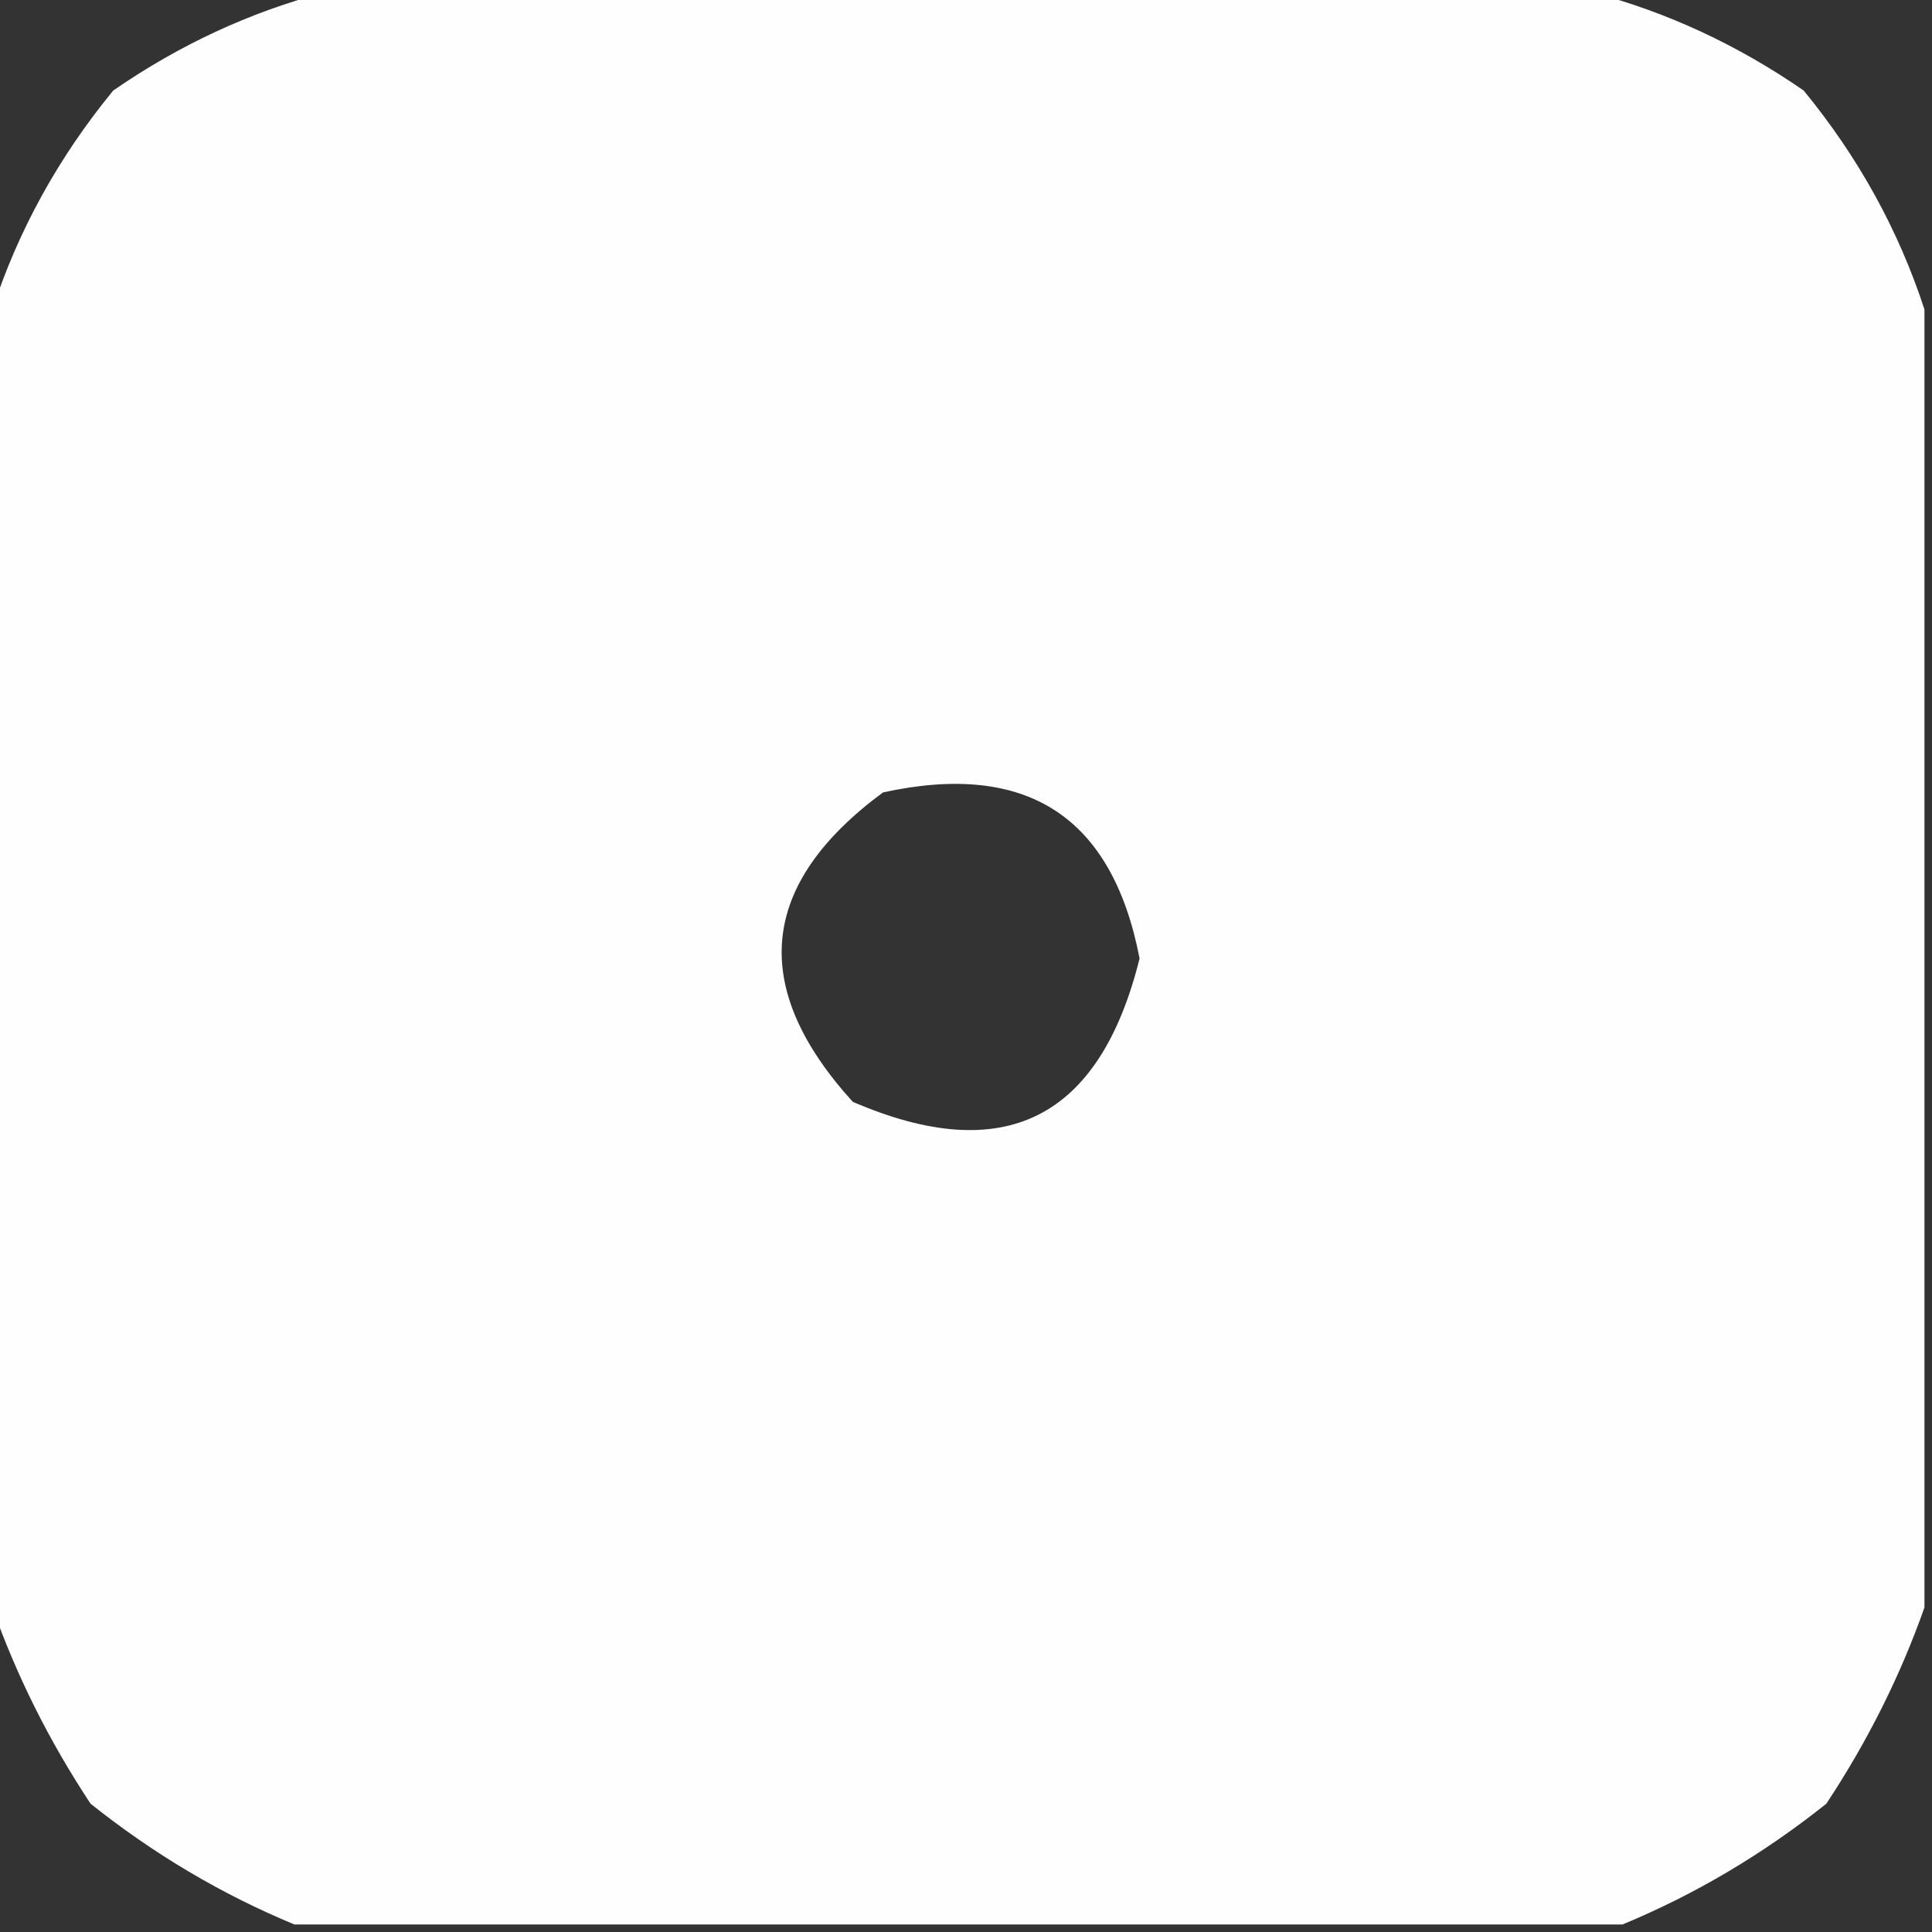 <?xml version="1.0" encoding="UTF-8"?>
<!DOCTYPE svg PUBLIC "-//W3C//DTD SVG 1.1//EN" "http://www.w3.org/Graphics/SVG/1.1/DTD/svg11.dtd">
<svg xmlns="http://www.w3.org/2000/svg" version="1.1" width="128px" height="128px" style="shape-rendering:geometricPrecision; text-rendering:geometricPrecision; image-rendering:optimizeQuality; fill-rule:evenodd; clip-rule:evenodd" xmlns:xlink="http://www.w3.org/1999/xlink">
<rect width="100%" height="100%" fill="#333333" stroke="none"/>
<g><path style="opacity:0.993" fill="#fefffe" d="M 21.5,-0.5 C 49.5,-0.5 77.5,-0.5 105.5,-0.5C 110.456,0.808 115.123,2.975 119.5,6C 123.117,10.408 125.783,15.241 127.5,20.5C 127.5,49.167 127.5,77.833 127.5,106.5C 125.907,111.02 123.74,115.353 121,119.5C 116.817,122.836 112.317,125.503 107.5,127.5C 78.167,127.5 48.833,127.5 19.5,127.5C 14.683,125.503 10.183,122.836 6,119.5C 3.26,115.353 1.093,111.02 -0.5,106.5C -0.5,77.833 -0.5,49.167 -0.5,20.5C 1.217,15.241 3.883,10.408 7.5,6C 11.877,2.975 16.544,0.808 21.5,-0.5 Z M 58.5,52.5 C 68.018,50.417 73.685,54.083 75.5,63.5C 72.854,74.156 66.52,77.323 56.5,73C 49.608,65.409 50.275,58.576 58.5,52.5 Z"/></g>
</svg>

